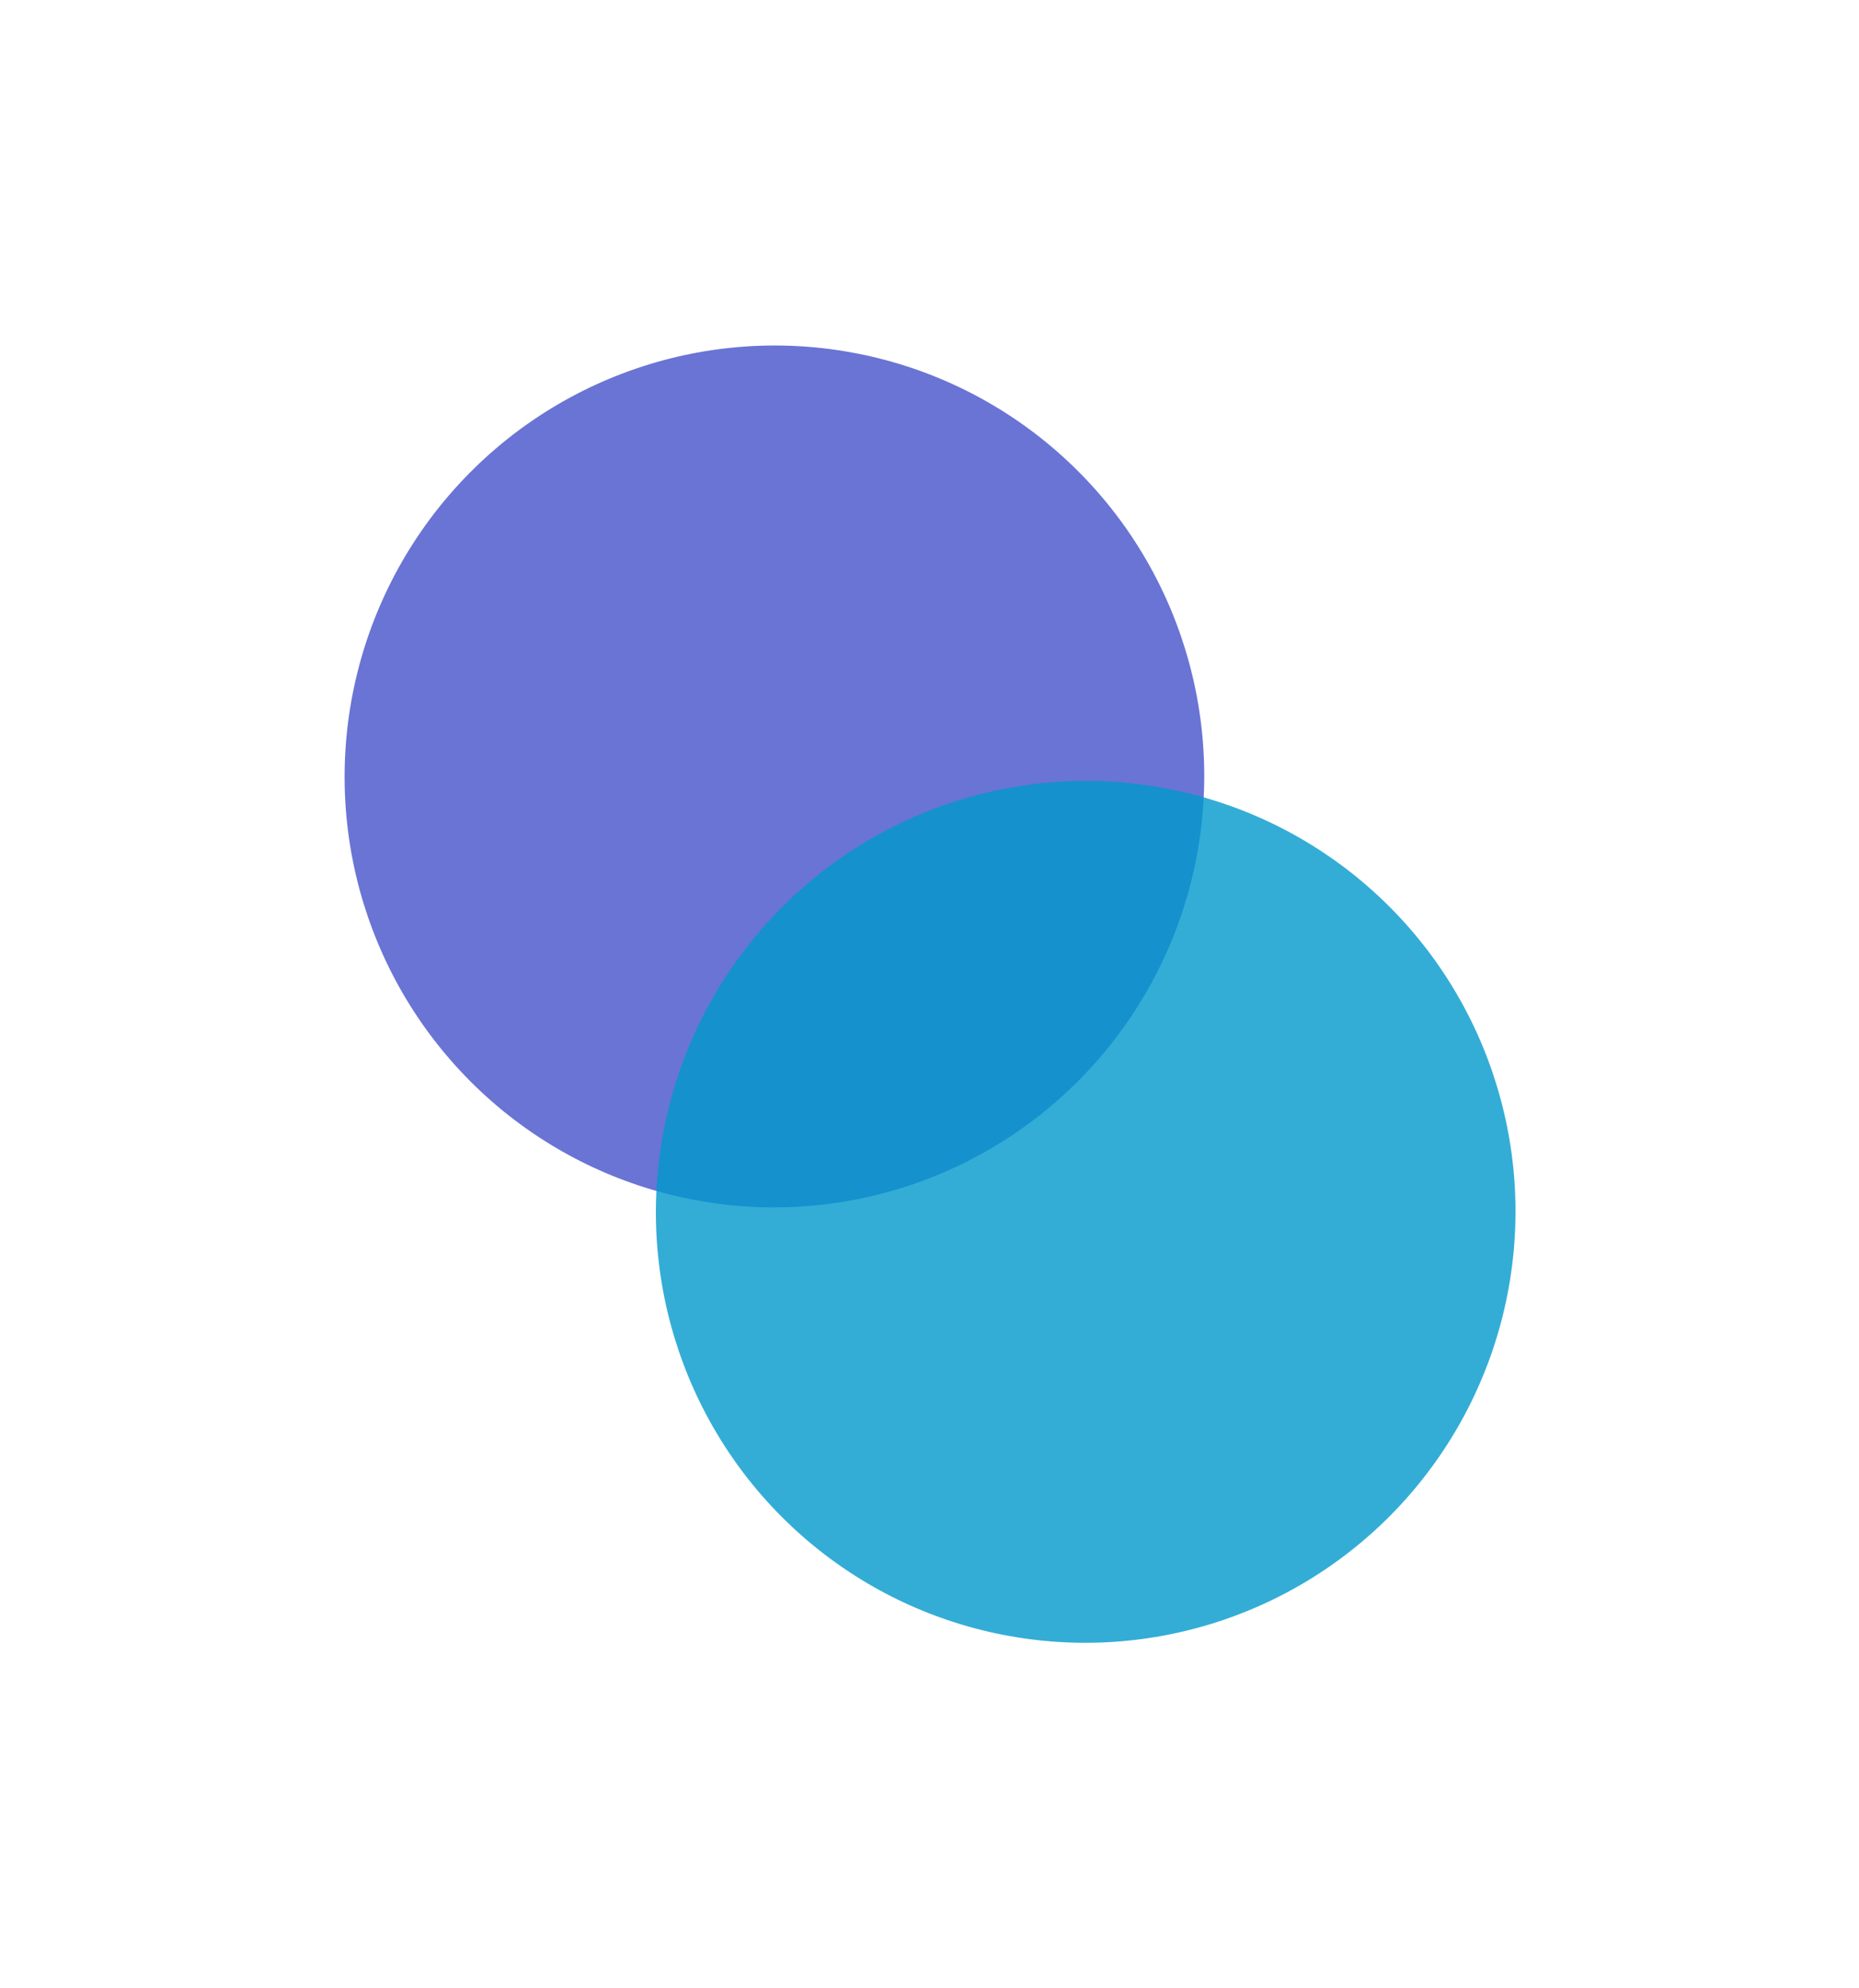 <svg width="707" height="756" viewBox="0 0 707 756" fill="none" xmlns="http://www.w3.org/2000/svg">
<g opacity="0.8" filter="url(#filter0_f_1706_10991)">
<ellipse cx="294.522" cy="295.241" rx="163.445" ry="163.877" transform="rotate(11.083 294.522 295.241)" fill="#4451CA"/>
</g>
<g opacity="0.8" filter="url(#filter1_f_1706_10991)">
<ellipse cx="412.901" cy="460.799" rx="163.445" ry="163.877" transform="rotate(11.083 412.901 460.799)" fill="#0099CC"/>
</g>
<defs>
<filter id="filter0_f_1706_10991" x="0.431" y="0.749" width="588.184" height="588.984" filterUnits="userSpaceOnUse" color-interpolation-filters="sRGB">
<feFlood flood-opacity="0" result="BackgroundImageFix"/>
<feBlend mode="normal" in="SourceGraphic" in2="BackgroundImageFix" result="shape"/>
<feGaussianBlur stdDeviation="65.3" result="effect1_foregroundBlur_1706_10991"/>
</filter>
<filter id="filter1_f_1706_10991" x="118.81" y="166.306" width="588.184" height="588.984" filterUnits="userSpaceOnUse" color-interpolation-filters="sRGB">
<feFlood flood-opacity="0" result="BackgroundImageFix"/>
<feBlend mode="normal" in="SourceGraphic" in2="BackgroundImageFix" result="shape"/>
<feGaussianBlur stdDeviation="65.3" result="effect1_foregroundBlur_1706_10991"/>
</filter>
</defs>
</svg>
